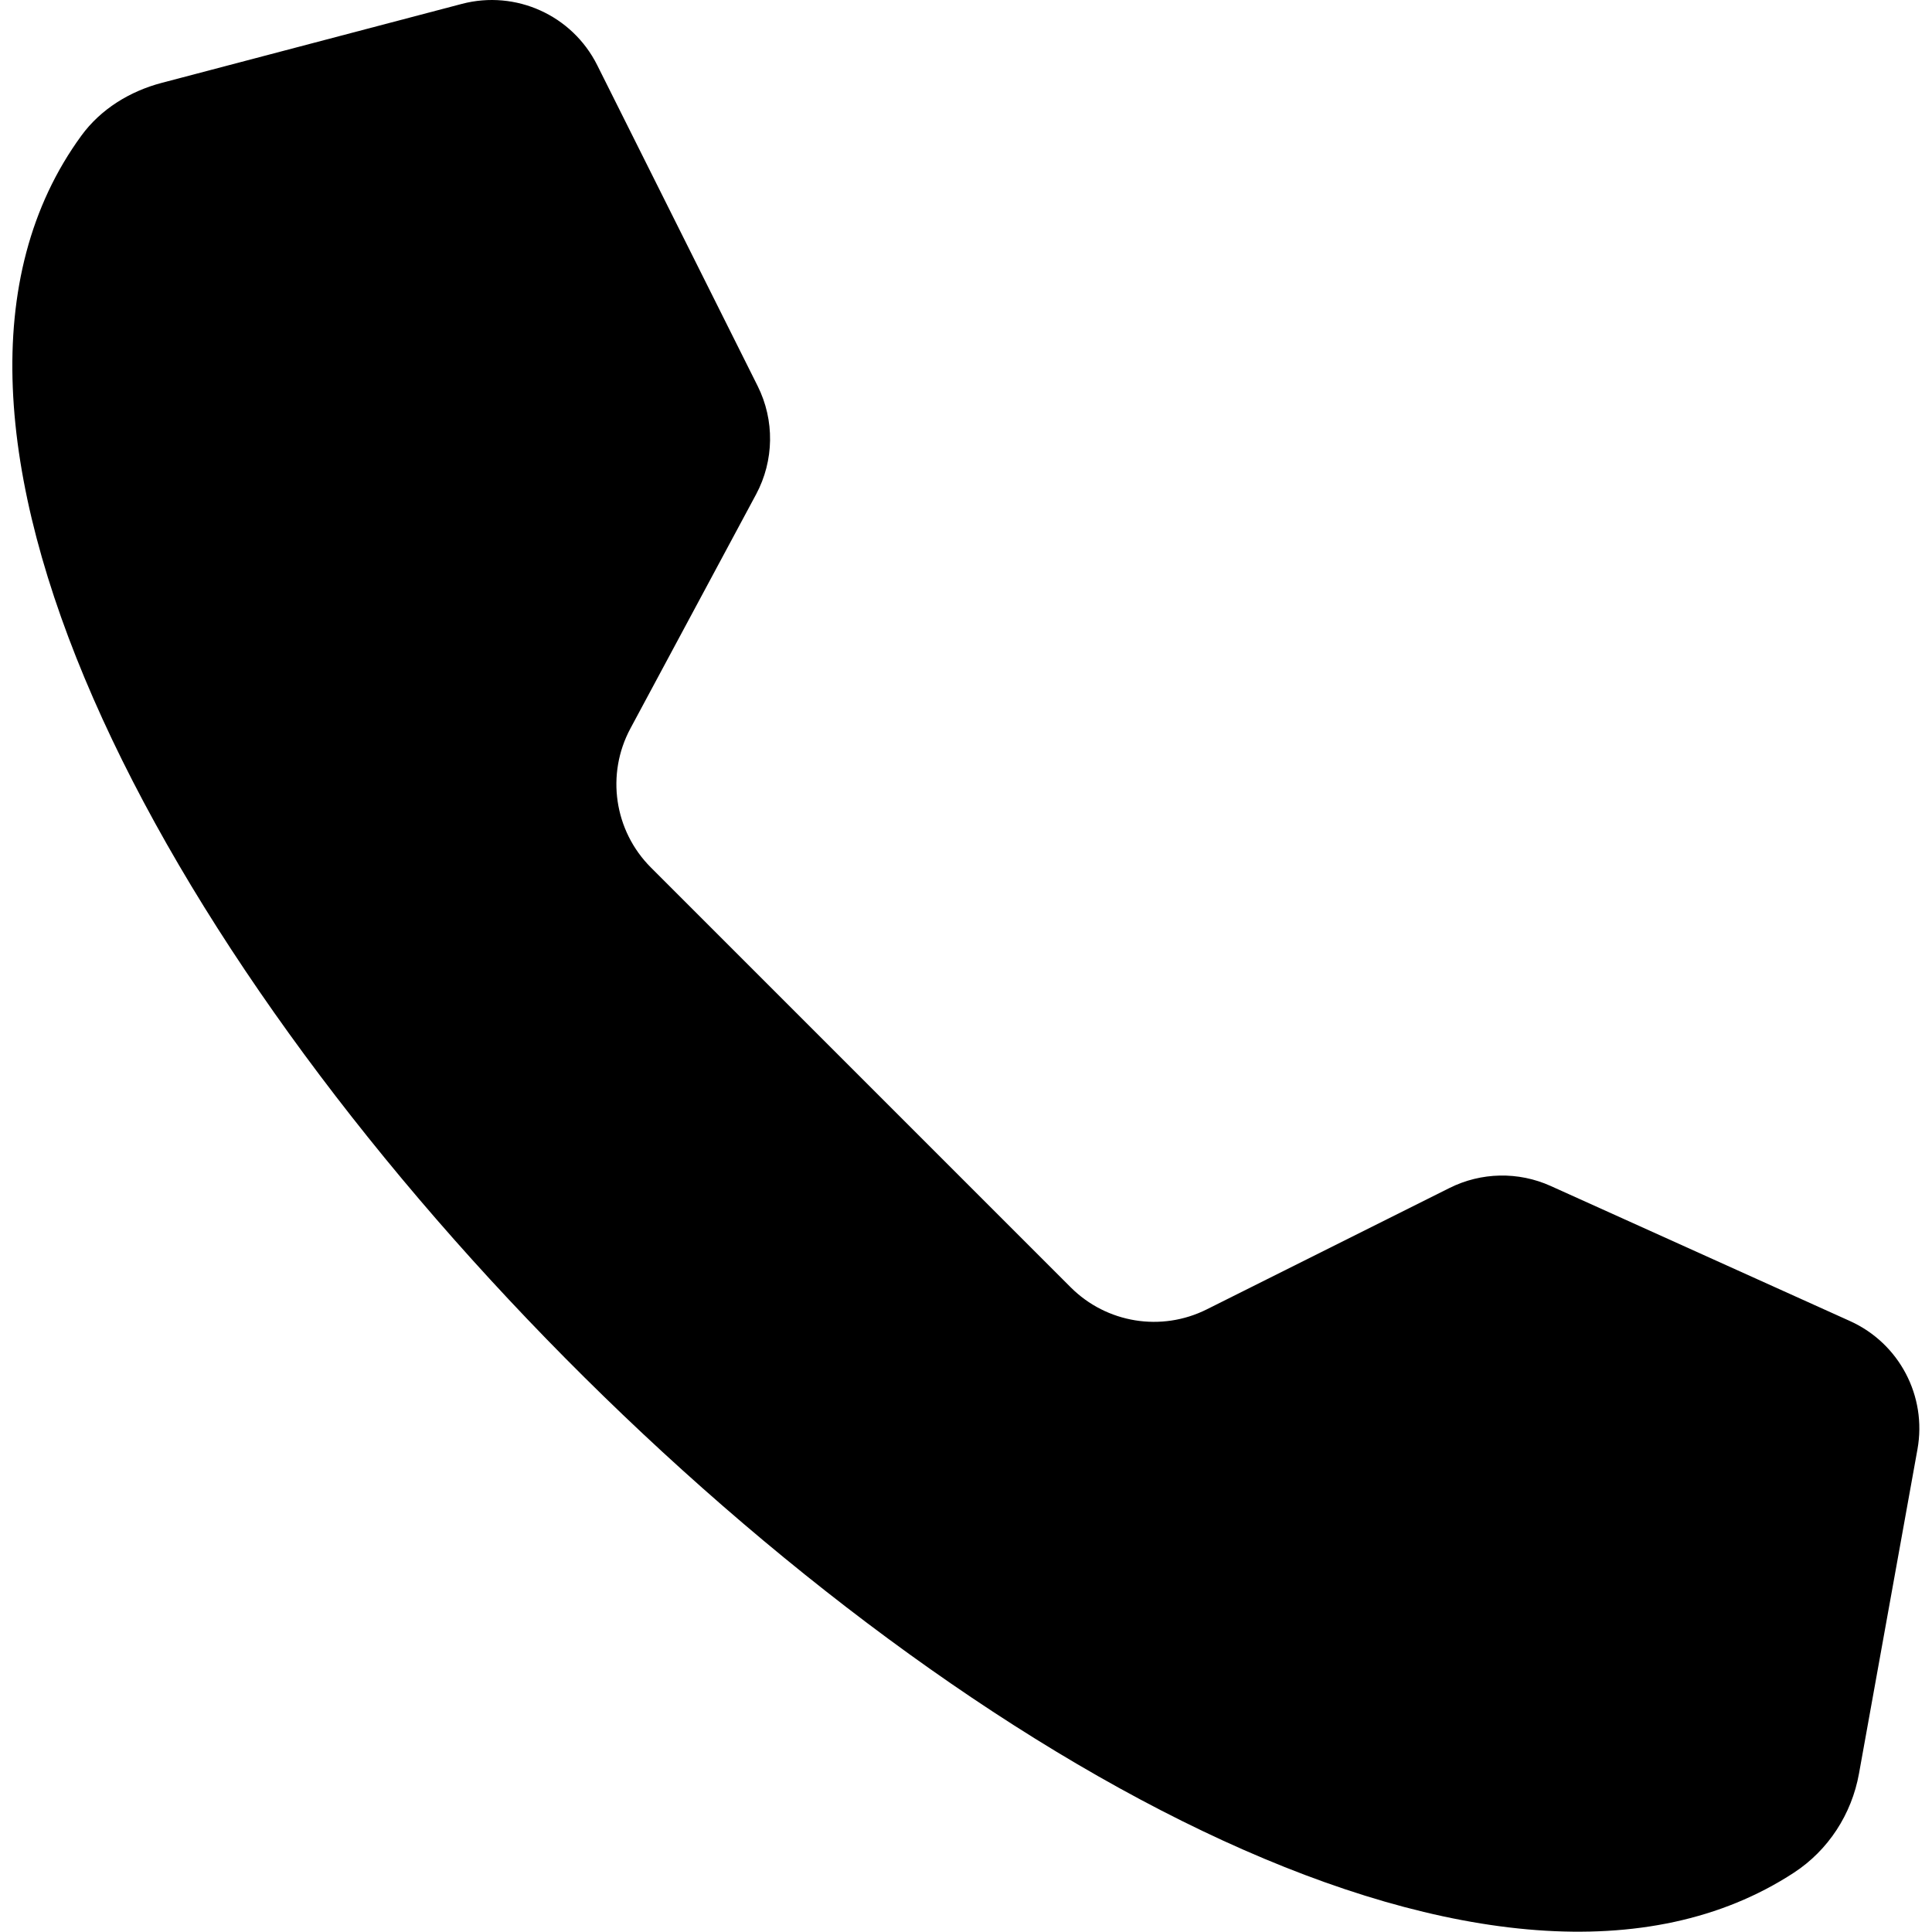 <?xml version="1.0" encoding="UTF-8" standalone="no"?>
<!DOCTYPE svg PUBLIC "-//W3C//DTD SVG 1.1//EN" "http://www.w3.org/Graphics/SVG/1.1/DTD/svg11.dtd">
<svg width="100%" height="100%" viewBox="0 0 256 256" version="1.1" xmlns="http://www.w3.org/2000/svg" xmlns:xlink="http://www.w3.org/1999/xlink" xml:space="preserve" xmlns:serif="http://www.serif.com/" style="fill-rule:evenodd;clip-rule:evenodd;stroke-linejoin:round;stroke-miterlimit:2;">
    <g transform="matrix(2.844,0,0,2.844,0,0.001)">
        <path d="M83.576,87.253C56.503,104.918 -15.416,32.615 3.794,6.316C4.696,5.081 6.052,4.251 7.53,3.862L21.518,0.181C24.03,-0.48 26.662,0.711 27.824,3.034L35.299,17.983C36.097,19.578 36.069,21.462 35.226,23.034L29.371,33.941C28.226,36.074 28.614,38.706 30.326,40.418L49.886,59.978C51.557,61.649 54.109,62.063 56.222,61.006L67.535,55.349C69.012,54.611 70.743,54.576 72.247,55.255L86.193,61.549C88.488,62.585 89.784,65.046 89.337,67.523C88.321,73.158 87.233,79.189 86.612,82.635C86.271,84.525 85.183,86.205 83.576,87.253Z" style="fill-rule:nonzero;"/>
    </g>
</svg>
